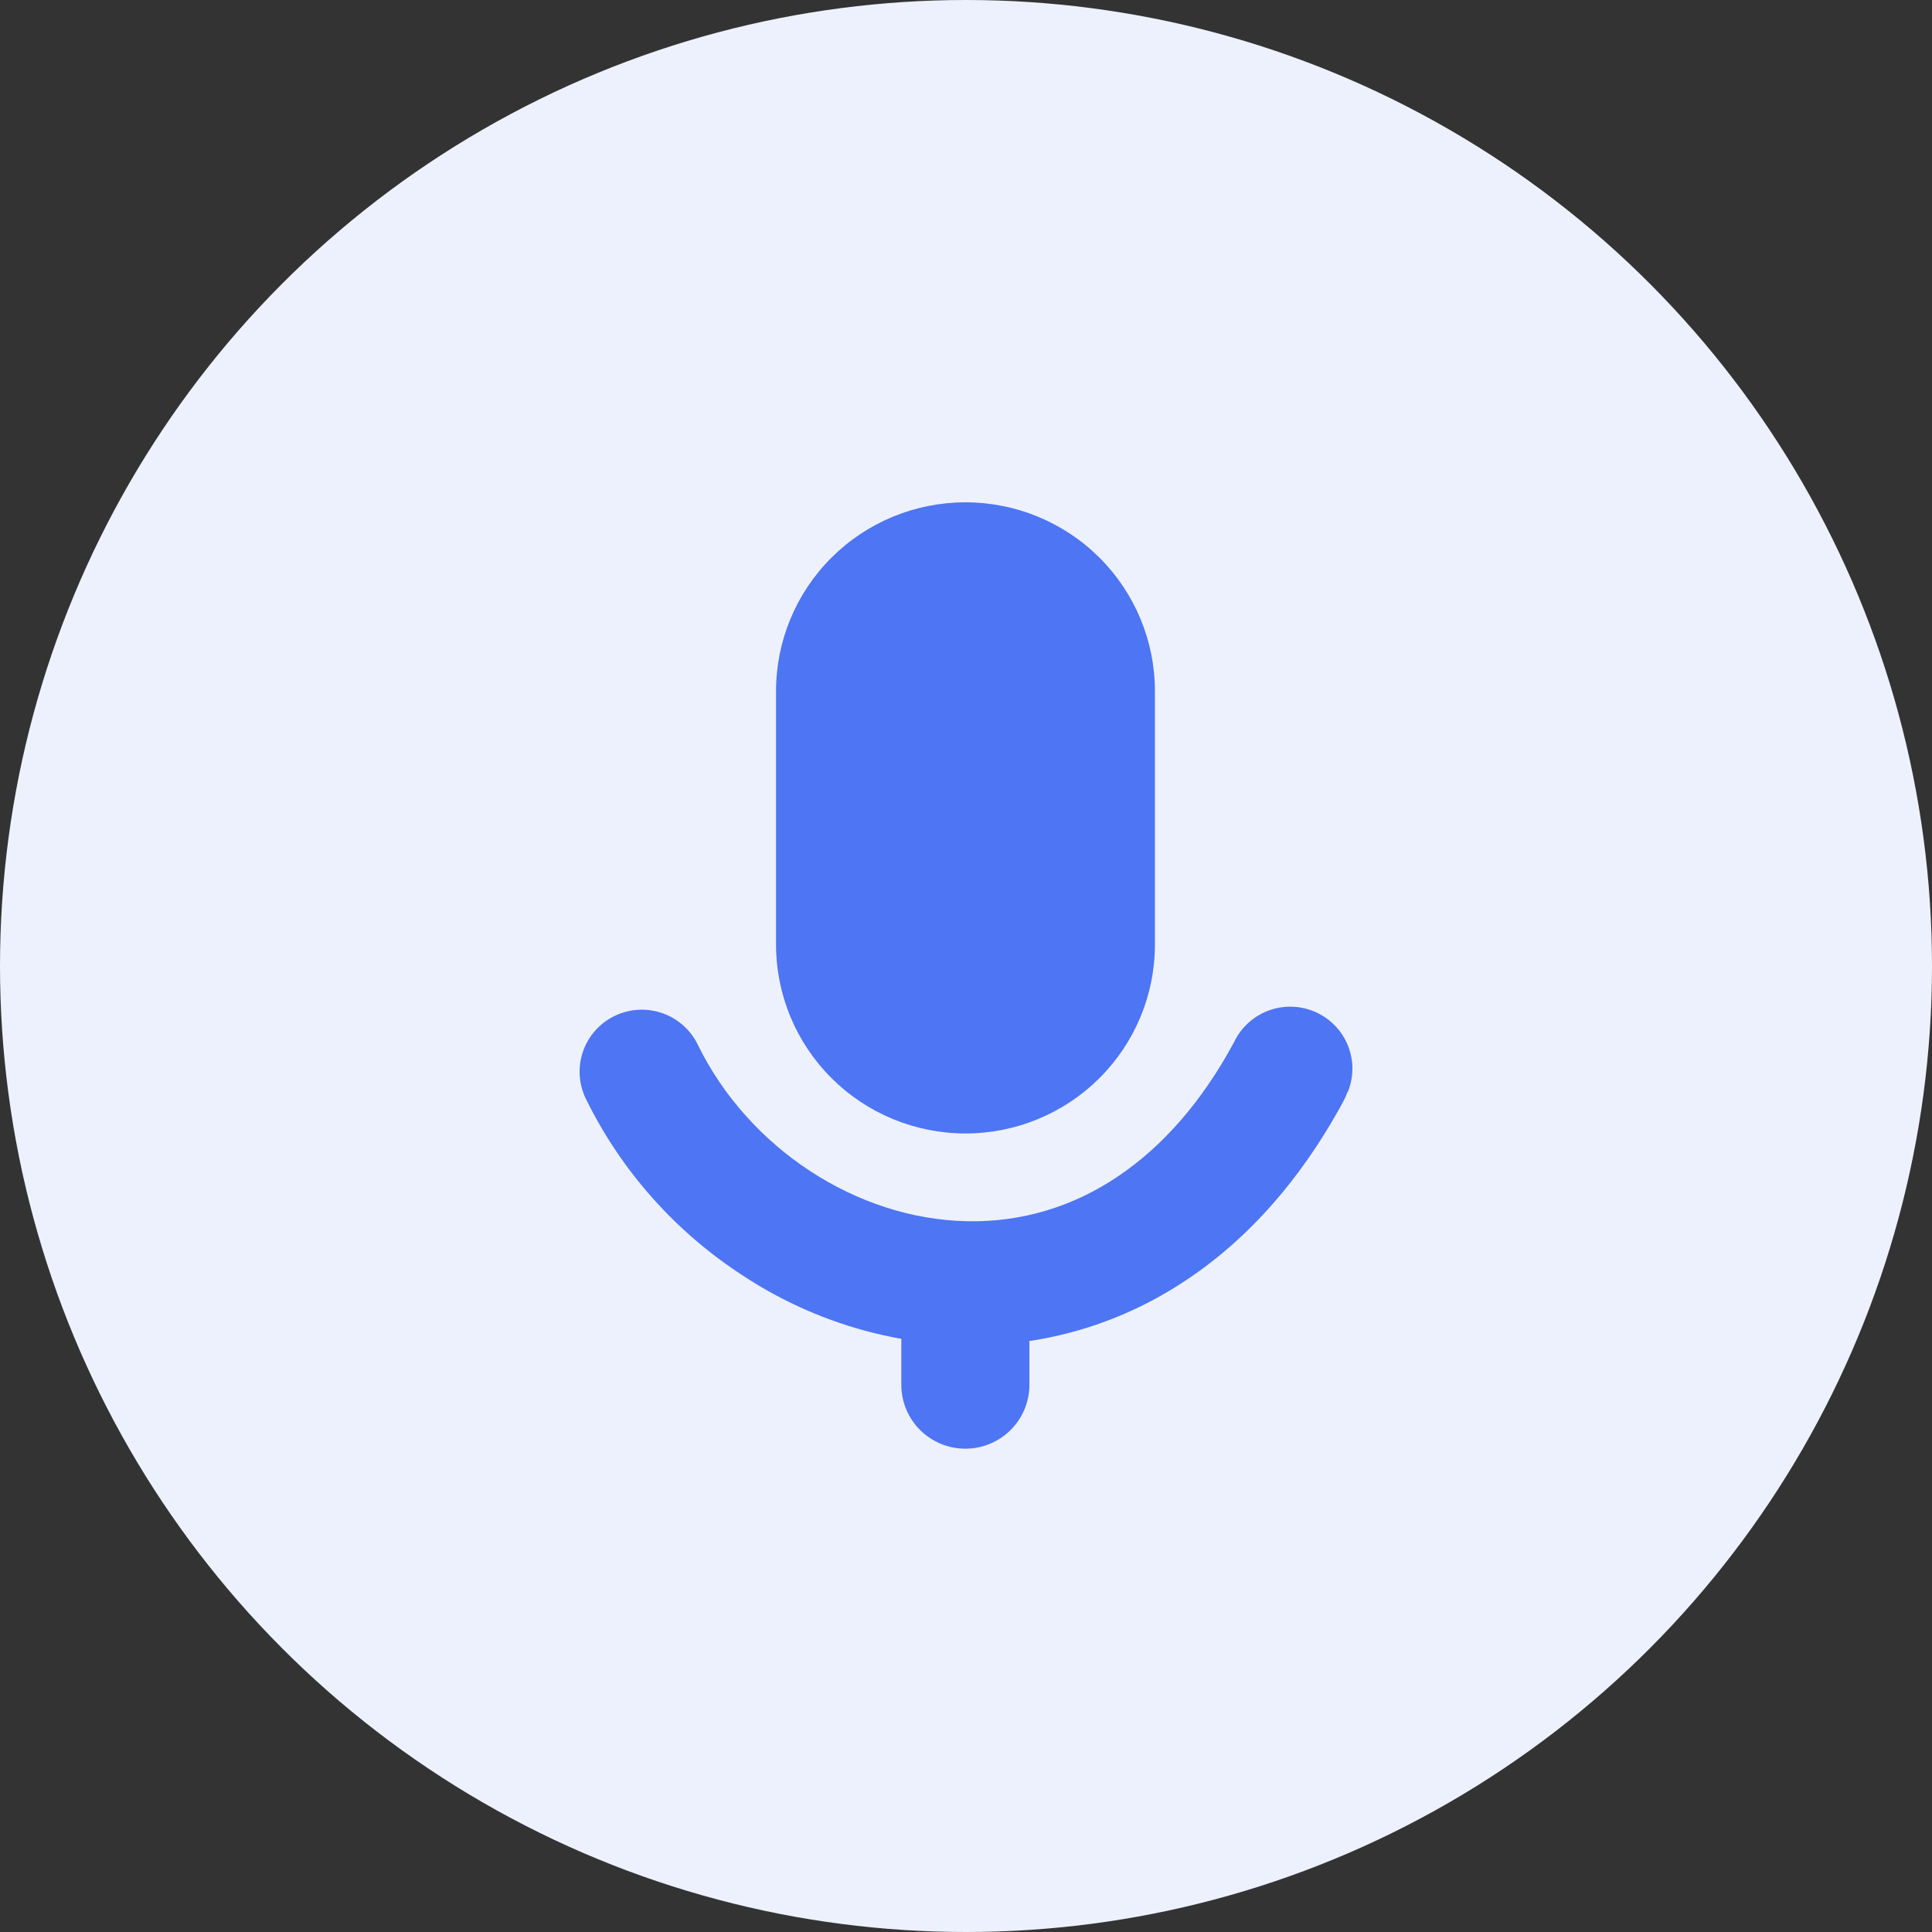 <svg width="50" height="50" viewBox="0 0 50 50" fill="none" xmlns="http://www.w3.org/2000/svg">
<rect x="0" y="0" width="50" height="50" fill="#333333" stroke="none"/>
<circle cx="25" cy="25" r="25" fill="#EDF1FE"/>
<path d="M24.986 13C26.287 13 27.534 13.515 28.453 14.431C29.373 15.348 29.889 16.591 29.889 17.887V24.447C29.889 25.743 29.373 26.986 28.453 27.902C27.534 28.819 26.287 29.334 24.986 29.334C23.686 29.334 22.439 28.819 21.52 27.902C20.6 26.986 20.084 25.743 20.084 24.447V17.884C20.084 16.588 20.601 15.346 21.52 14.43C22.44 13.514 23.686 13 24.986 13Z" fill="#4D75F4"/>
<path d="M34.877 28.252C34.848 28.335 34.812 28.417 34.77 28.495C33.618 30.627 32.137 32.258 30.365 33.343C28.744 34.34 26.869 34.852 24.964 34.816C22.916 34.762 20.925 34.135 19.218 33.007C17.483 31.881 16.085 30.309 15.172 28.458C15.076 28.268 15.019 28.061 15.004 27.849C14.989 27.638 15.016 27.425 15.084 27.224C15.152 27.022 15.259 26.836 15.4 26.677C15.54 26.517 15.711 26.387 15.903 26.294C16.095 26.2 16.303 26.146 16.515 26.133C16.728 26.121 16.941 26.151 17.142 26.221C17.343 26.291 17.529 26.4 17.687 26.543C17.846 26.685 17.974 26.857 18.065 27.049C19.376 29.719 22.173 31.55 25.029 31.605C27.841 31.661 30.295 30.02 31.935 26.975C32.113 26.597 32.432 26.303 32.823 26.156C33.215 26.009 33.648 26.019 34.032 26.186C34.416 26.352 34.72 26.66 34.879 27.046C35.038 27.432 35.04 27.864 34.885 28.252H34.877Z" fill="#4D75F4"/>
<path d="M24.984 32.584C25.423 32.584 25.845 32.758 26.155 33.068C26.466 33.377 26.641 33.797 26.641 34.235V35.84C26.641 36.278 26.466 36.698 26.155 37.008C25.845 37.317 25.423 37.492 24.984 37.492C24.544 37.492 24.122 37.318 23.811 37.008C23.501 36.698 23.326 36.278 23.326 35.84V34.235C23.326 33.797 23.501 33.377 23.812 33.068C24.123 32.758 24.544 32.584 24.984 32.584Z" fill="#4D75F4"/>
</svg>
